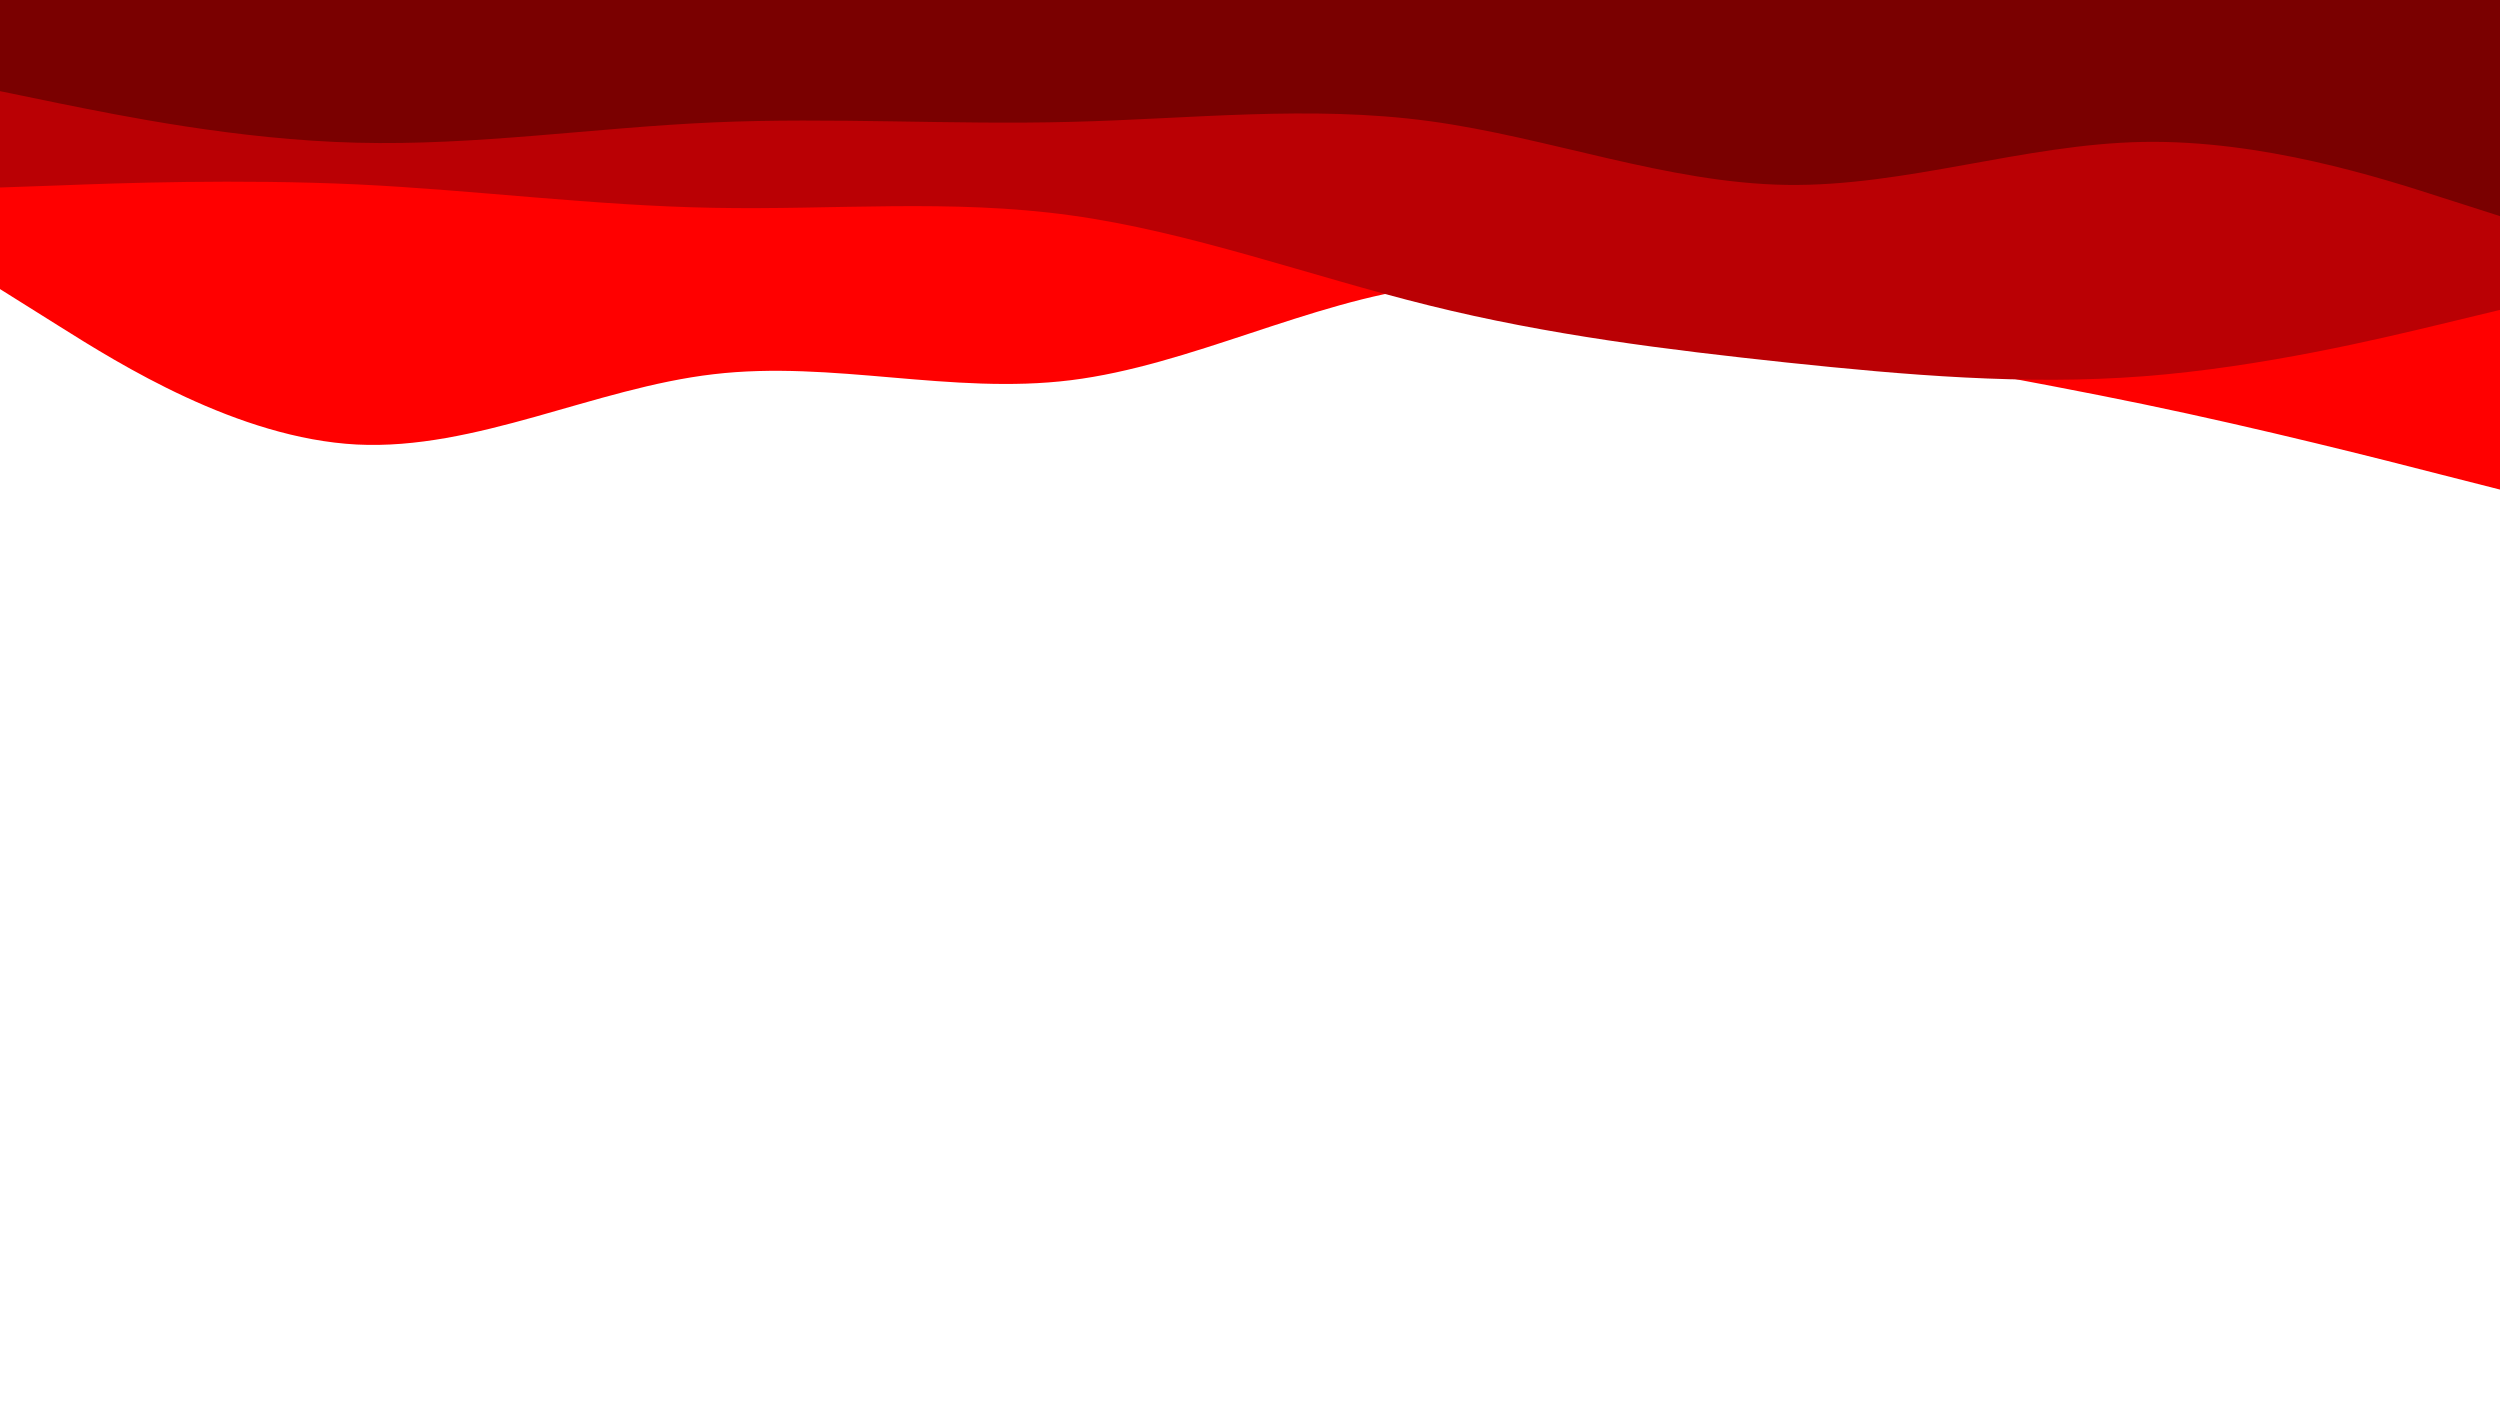 <svg id="visual" viewBox="0 0 960 540" width="960" height="540" xmlns="http://www.w3.org/2000/svg" xmlns:xlink="http://www.w3.org/1999/xlink" version="1.1"><rect x="0" y="0" width="960" height="540" fill="#ffffff"></rect><path d="M0 111L22.8 125.3C45.7 139.7 91.3 168.3 137 170.7C182.7 173 228.3 149 274 143.7C319.7 138.3 365.3 151.7 411.2 146C457 140.3 503 115.7 548.8 110C594.7 104.3 640.3 117.7 686 128C731.7 138.3 777.3 145.7 823 155.2C868.7 164.7 914.3 176.3 937.2 182.2L960 188L960 0L937.2 0C914.3 0 868.7 0 823 0C777.3 0 731.7 0 686 0C640.3 0 594.7 0 548.8 0C503 0 457 0 411.2 0C365.3 0 319.7 0 274 0C228.3 0 182.7 0 137 0C91.3 0 45.7 0 22.8 0L0 0Z" fill="#ff0000"></path><path d="M0 72L22.8 71.2C45.7 70.3 91.3 68.7 137 70.8C182.7 73 228.3 79 274 79.8C319.7 80.7 365.3 76.3 411.2 82.7C457 89 503 106 548.8 117.3C594.7 128.7 640.3 134.3 686 139.2C731.7 144 777.3 148 823 144.5C868.7 141 914.3 130 937.2 124.5L960 119L960 0L937.2 0C914.3 0 868.7 0 823 0C777.3 0 731.7 0 686 0C640.3 0 594.7 0 548.8 0C503 0 457 0 411.2 0C365.3 0 319.7 0 274 0C228.3 0 182.7 0 137 0C91.3 0 45.7 0 22.8 0L0 0Z" fill="#ba0004"></path><path d="M0 35L22.8 39.7C45.7 44.3 91.3 53.7 137 54.8C182.7 56 228.3 49 274 47C319.7 45 365.3 48 411.2 46.8C457 45.7 503 40.3 548.8 46.5C594.7 52.7 640.3 70.3 686 71C731.7 71.7 777.3 55.3 823 54.5C868.7 53.7 914.3 68.3 937.2 75.7L960 83L960 0L937.2 0C914.3 0 868.7 0 823 0C777.3 0 731.7 0 686 0C640.3 0 594.7 0 548.8 0C503 0 457 0 411.2 0C365.3 0 319.7 0 274 0C228.3 0 182.7 0 137 0C91.3 0 45.7 0 22.8 0L0 0Z" fill="#7a0000"></path></svg>